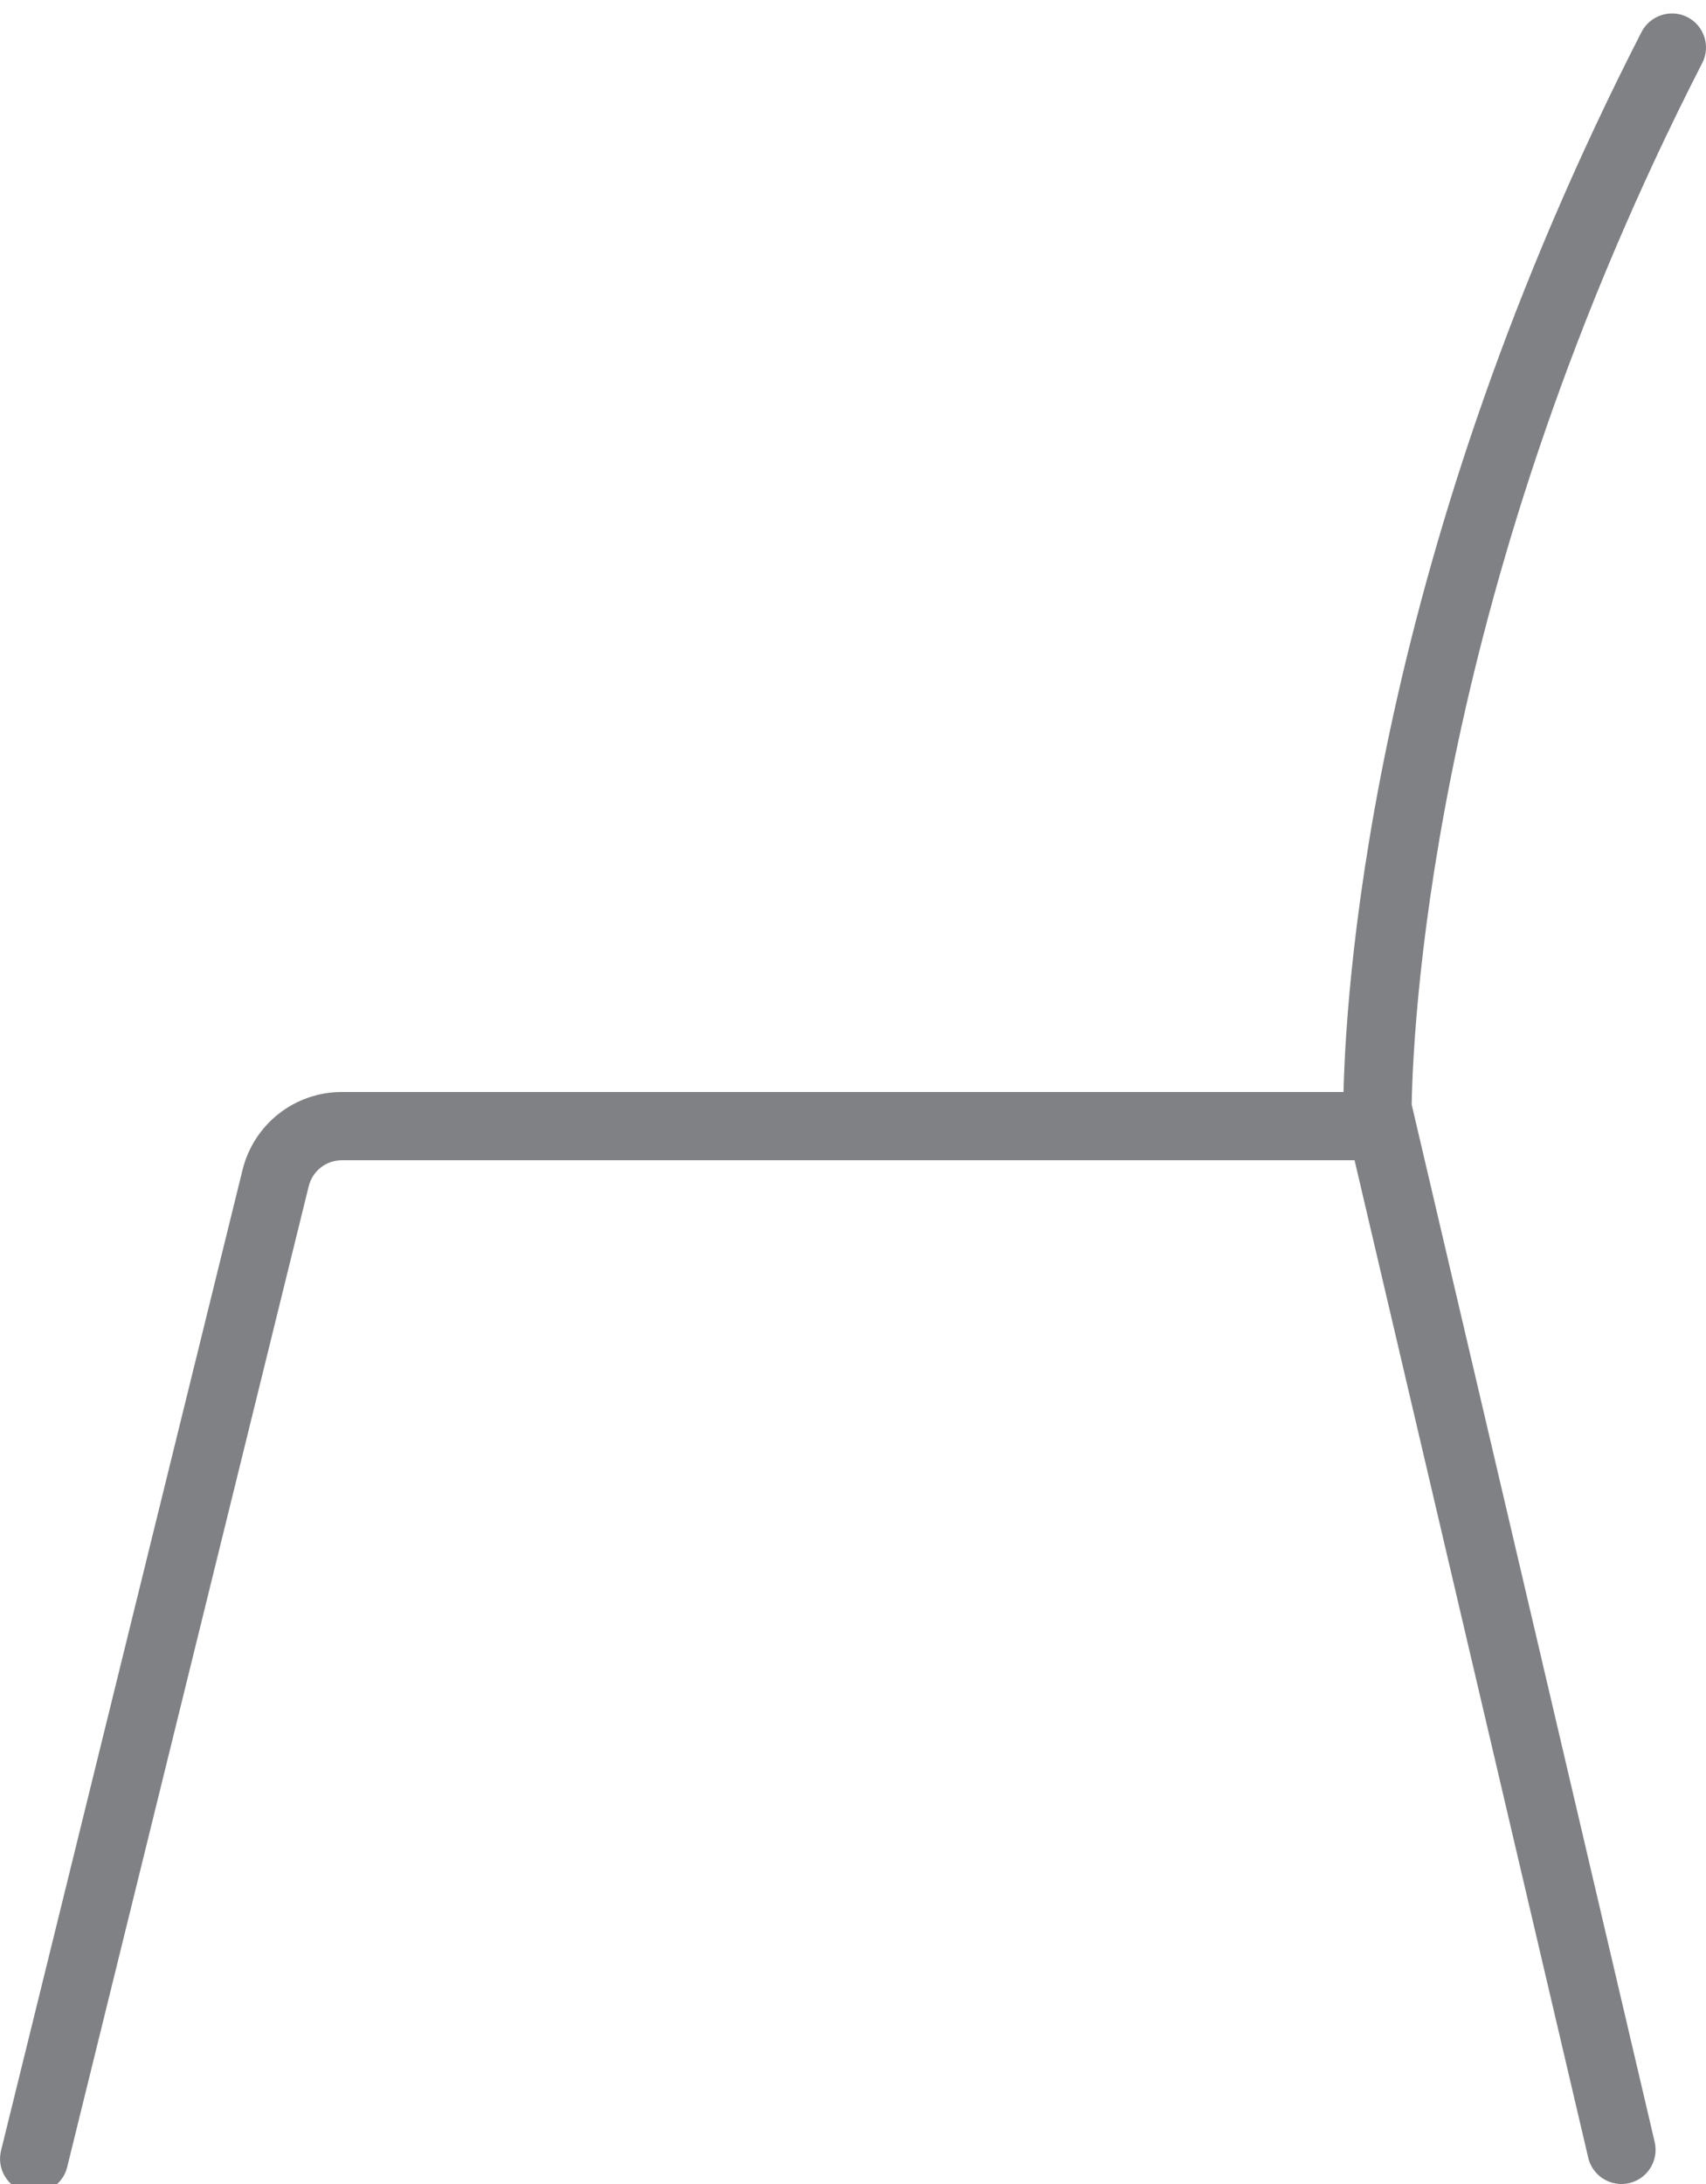 <?xml version="1.0" encoding="utf-8"?>
<!-- Generator: Adobe Illustrator 18.0.0, SVG Export Plug-In . SVG Version: 6.00 Build 0)  -->
<!DOCTYPE svg PUBLIC "-//W3C//DTD SVG 1.1//EN" "http://www.w3.org/Graphics/SVG/1.1/DTD/svg11.dtd">
<svg version="1.1" id="Layer_1" xmlns="http://www.w3.org/2000/svg" xmlns:xlink="http://www.w3.org/1999/xlink" x="0px" y="0px"
	 width="25px" height="32px" viewBox="0 0 25 32" enable-background="new 0 0 25 32" xml:space="preserve">
<g>
	<path fill="#808184" d="M24.728,0.251c-0.242-0.124-0.546-0.028-0.673,0.218C20.181,8.032,19.732,14.211,19.688,16H5.01
		c-0.691,0-1.29,0.469-1.456,1.142l-3.539,14.37c-0.066,0.268,0.098,0.539,0.366,0.604c0.04,0.01,0.08,0.015,0.119,0.015
		c0.226,0,0.43-0.152,0.485-0.381l3.539-14.369C4.58,17.156,4.779,17,5.01,17h14.84l3.424,14.614C23.328,31.845,23.533,32,23.761,32
		c0.037,0,0.076-0.004,0.114-0.013c0.269-0.063,0.436-0.332,0.373-0.602l-3.561-15.201c0.026-1.402,0.368-7.666,4.258-15.261
		C25.071,0.679,24.974,0.377,24.728,0.251z"/>
</g>
</svg>
